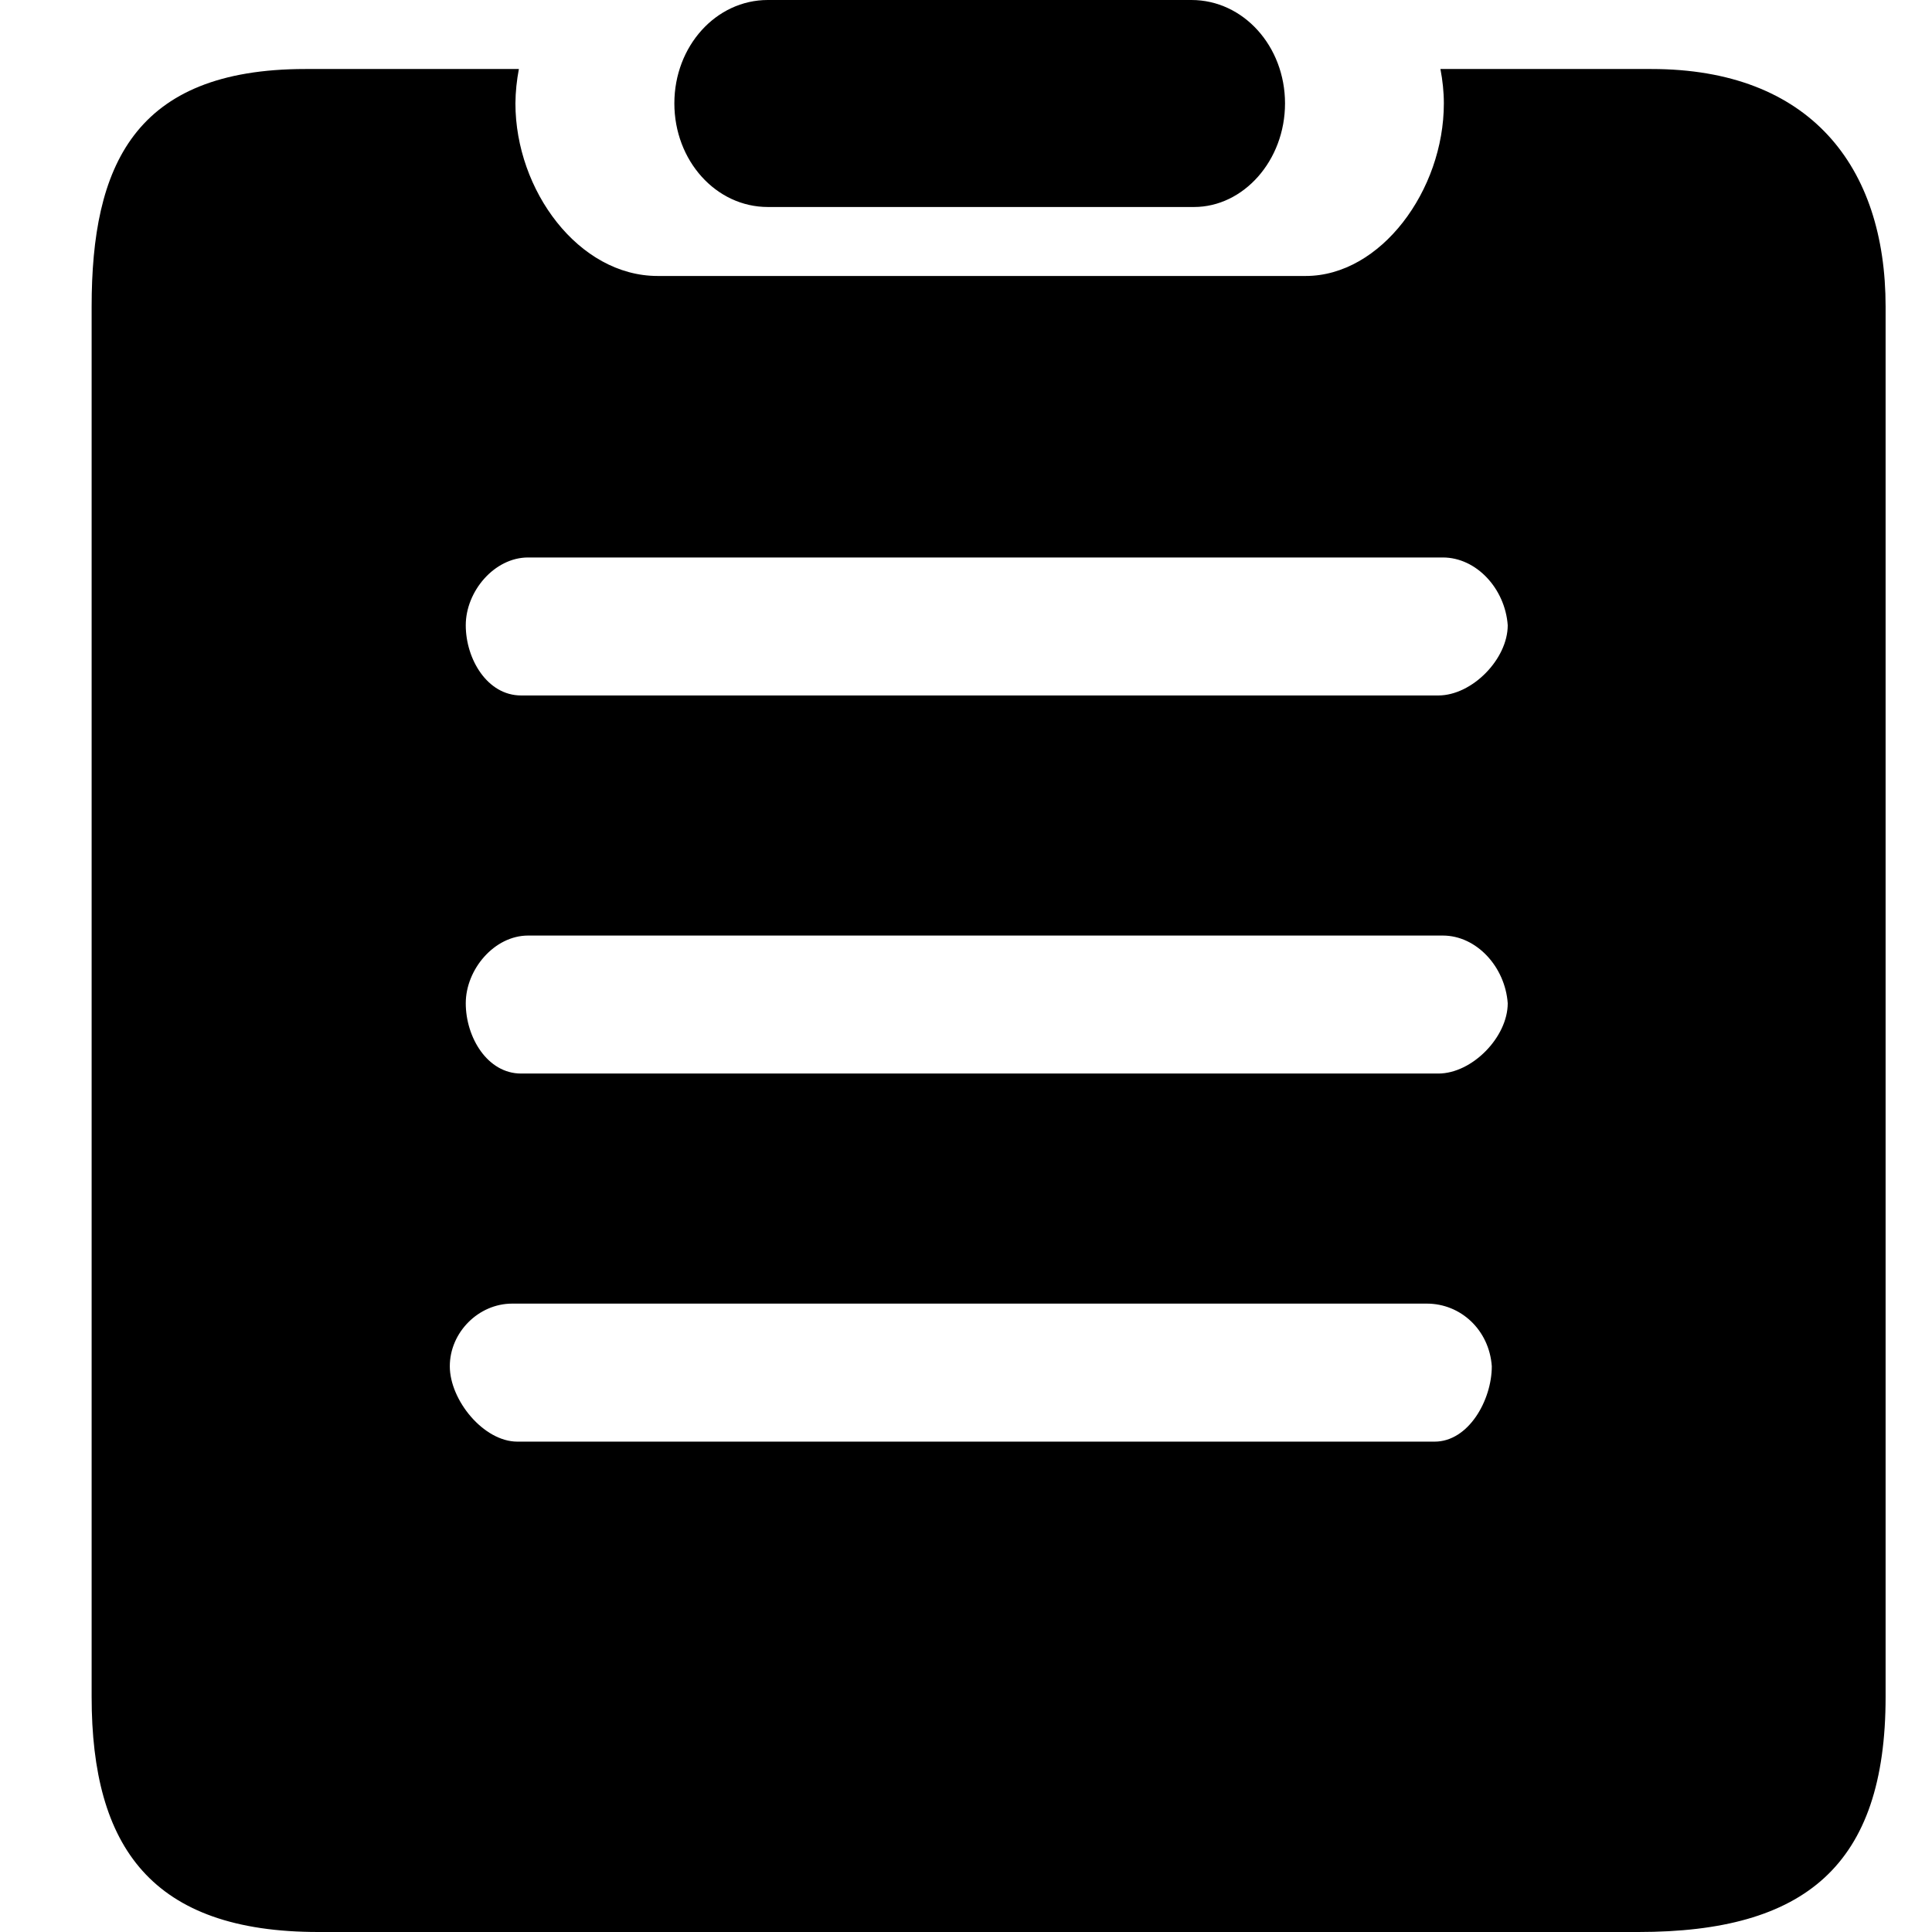 <?xml version="1.0" standalone="no"?><!DOCTYPE svg PUBLIC "-//W3C//DTD SVG 1.1//EN" "http://www.w3.org/Graphics/SVG/1.1/DTD/svg11.dtd"><svg t="1567660071137" class="icon" viewBox="0 0 1024 1024" version="1.1" xmlns="http://www.w3.org/2000/svg" p-id="4698" xmlns:xlink="http://www.w3.org/1999/xlink" width="200" height="200"><defs><style type="text/css"></style></defs><path d="M631.488 0H406.976c-27.536 0-49.552 24.512-49.552 54.784 0 30.352 22.048 54.928 49.552 54.928h225.896c26.16 0 48.216-24.576 48.216-54.928-0.024-30.272-22.056-54.784-49.6-54.784z m243.776 36.576H763.456c1.144 6 1.816 12.064 1.816 18.2 0.016 46.12-33.456 91.496-73.216 91.496H348.576c-41.888 0-75.392-45.376-75.392-91.496 0.048-6.144 0.704-12.216 1.832-18.2h-113.152c-90.976 0-113.296 51.544-113.296 125.952V899.36c0 79.92 32 124.64 120.168 124.64h699.656c88.168 0 131.016-35.064 131.016-124.608v-736.856c0.016-74.408-40.112-125.96-124.144-125.96z m-114.888 727.52H274.224c-17.92 0-35.816-21.968-35.816-39.952 0-17.888 15.144-33.2 33.056-33.2h484.816c17.904 0 33.032 13.936 34.408 33.2 0 17.984-12.344 39.952-30.312 39.952z m1.968-195.096H276.192c-17.92 0-29.328-19.28-29.328-37.248 0-17.944 15.136-35.888 33.04-35.888H764.72c17.904 0 33.032 16.616 34.408 35.888 0 17.936-18.88 37.248-36.784 37.248z m0-200.392H276.192c-17.92 0-29.328-19.28-29.328-37.216 0-17.968 15.136-35.92 33.04-35.92H764.72c17.904 0 33.032 16.64 34.408 35.92 0 17.936-18.88 37.216-36.784 37.216z" p-id="4699"></path></svg>